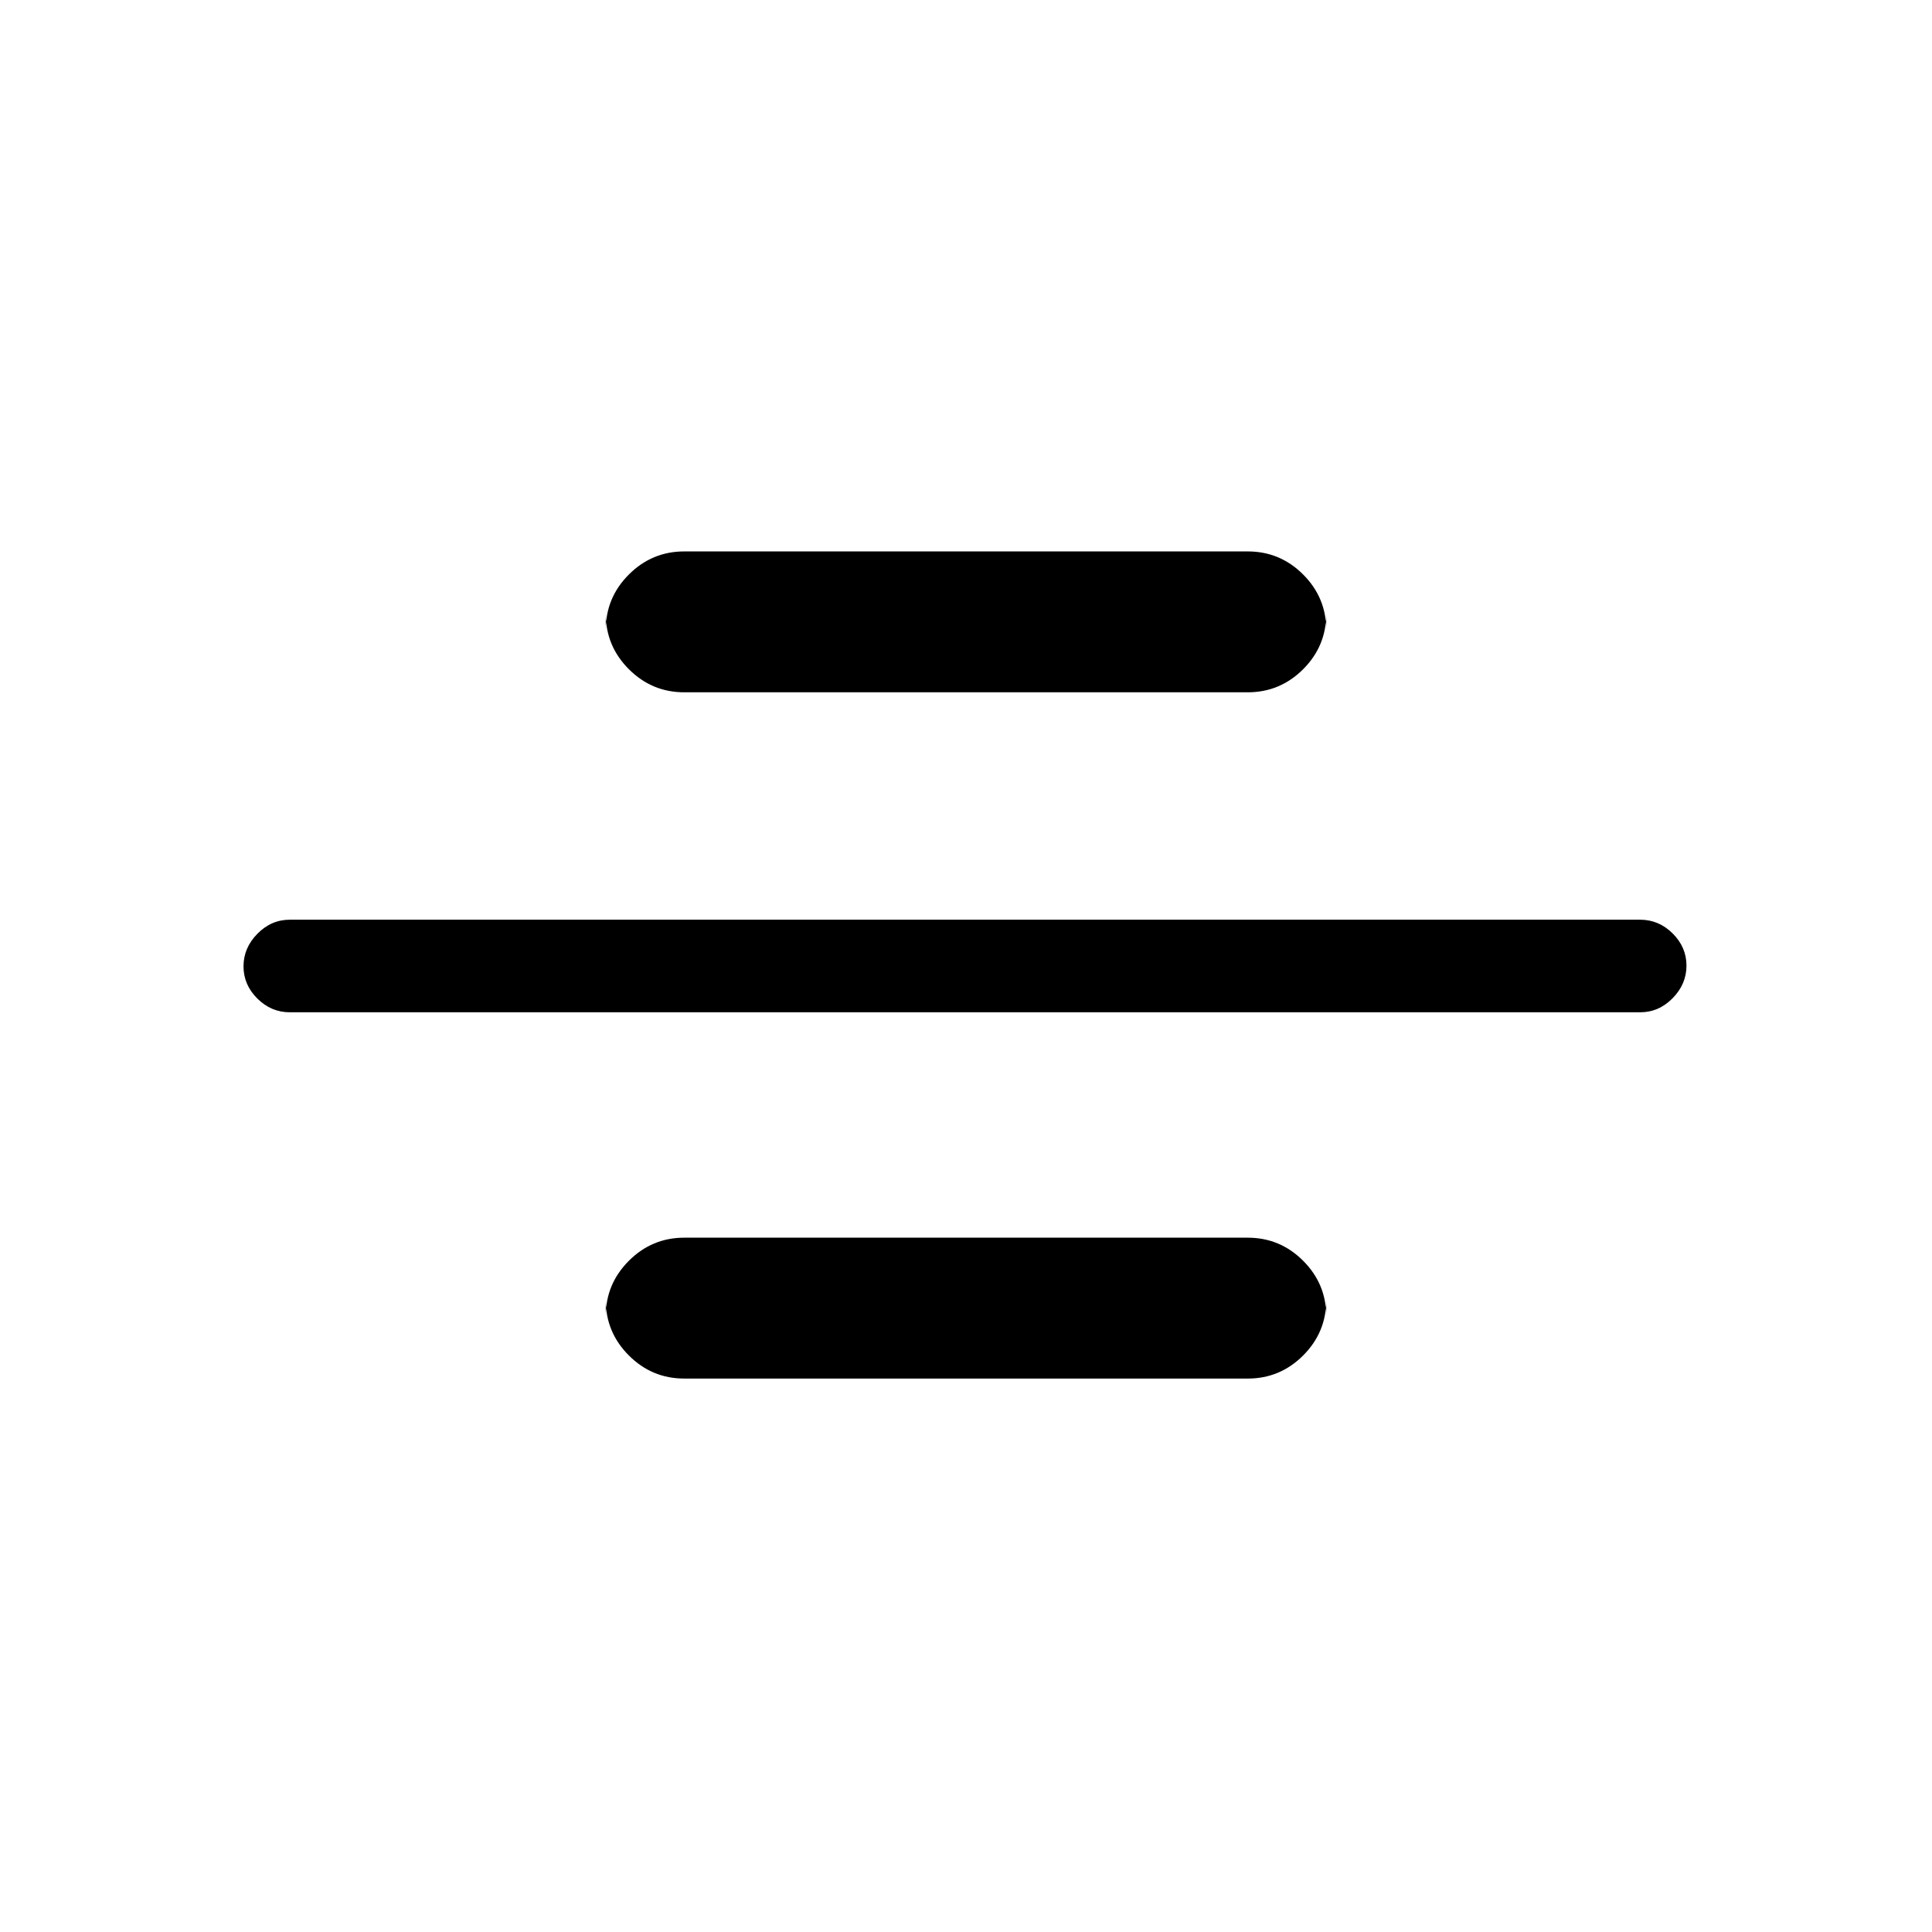 <svg xmlns="http://www.w3.org/2000/svg" height="20" viewBox="0 -960 960 960" width="20"><path d="M144-457q-9.25 0-16.12-6.82-6.88-6.83-6.88-16 0-9.18 6.88-16.18 6.87-7 16.12-7h671q9.25 0 16.13 6.82 6.87 6.83 6.87 16 0 9.18-6.87 16.18-6.88 7-16.13 7H144Zm196-159q-16.05 0-27.52-11.47Q301-638.95 301-655v8q0-16.05 11.48-27.53Q323.95-686 340-686h280q16.05 0 27.53 11.47Q659-663.05 659-647v-8q0 16.05-11.47 27.53Q636.05-616 620-616H340Zm0 341q-16.05 0-27.52-11.48Q301-297.95 301-314v8q0-16.05 11.48-27.52Q323.95-345 340-345h280q16.05 0 27.53 11.48Q659-322.05 659-306v-8q0 16.05-11.47 27.52Q636.05-275 620-275H340Z"/></svg>